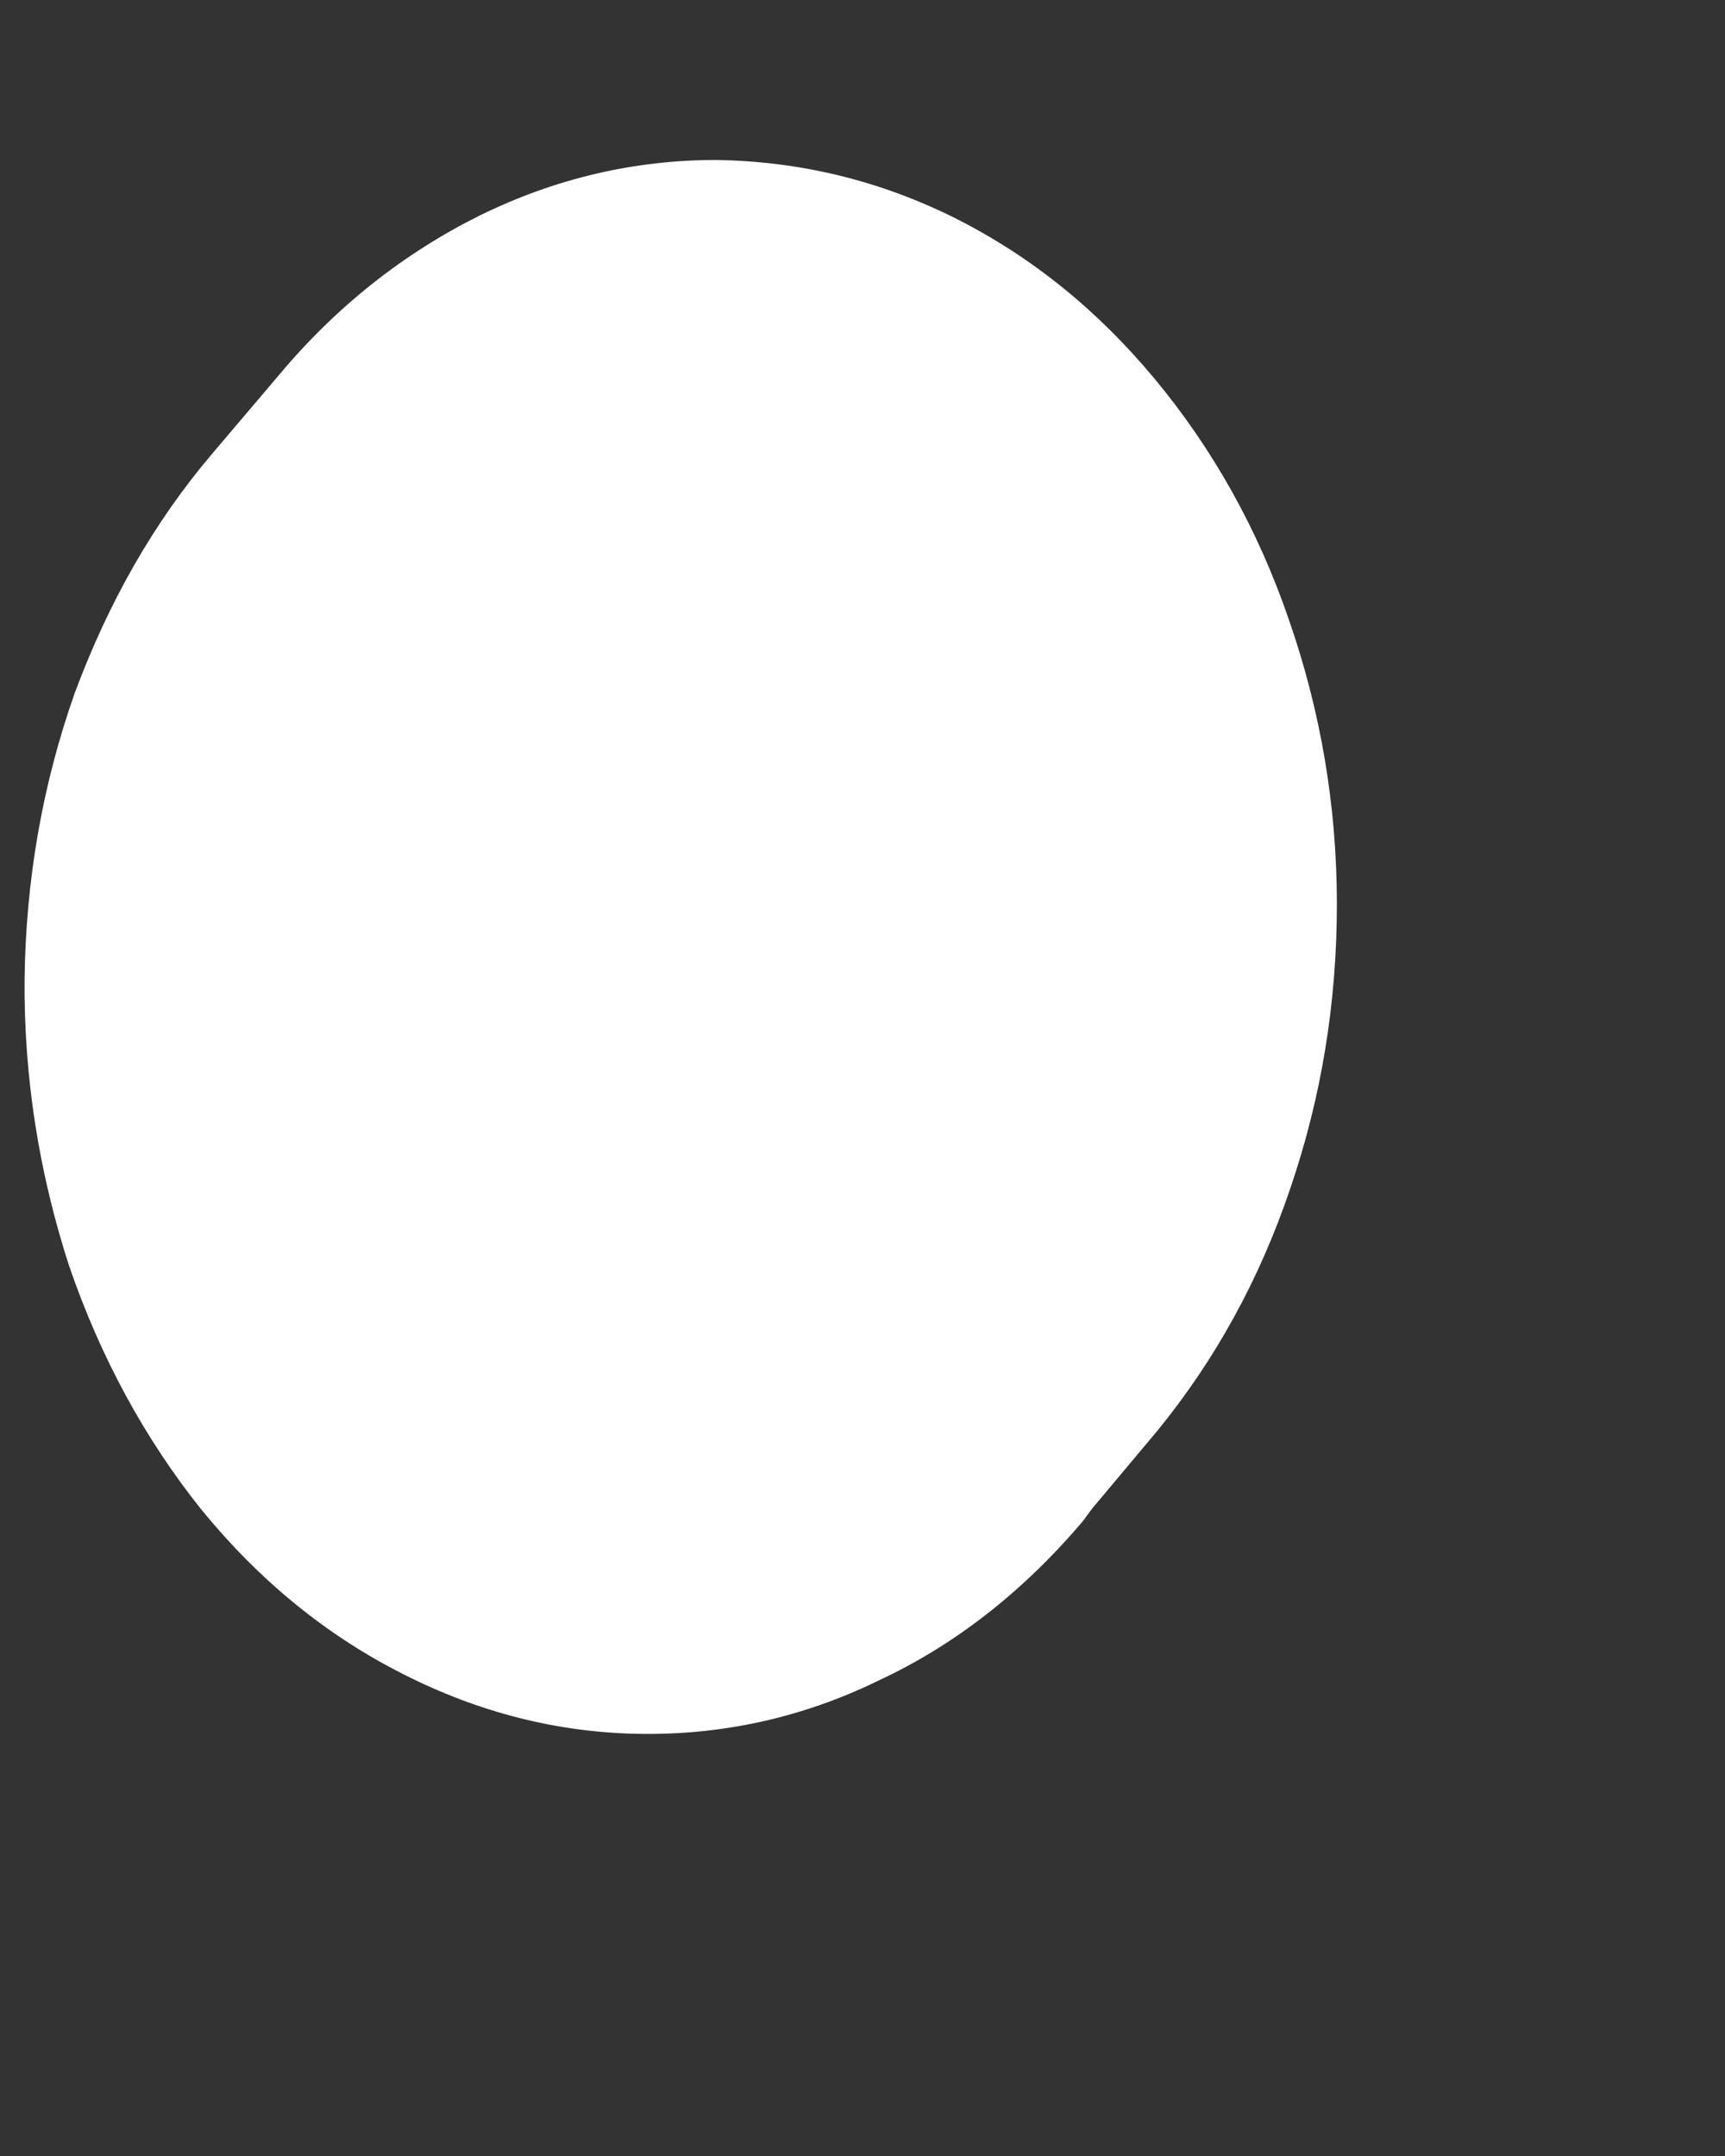 <svg xmlns="http://www.w3.org/2000/svg" width="4" height="5" fill="none" viewBox="0 0 4 5"><rect x="0" y="0" width="4" height="5" fill="#333333" stroke="none"/><path fill="#fff" d="M0.645 0.872L0.493 1.051C0.356 1.212 0.251 1.398 0.173 1.608C0.098 1.821 0.06 2.041 0.057 2.27C0.055 2.499 0.091 2.722 0.16 2.935C0.233 3.148 0.336 3.337 0.467 3.501C0.601 3.665 0.756 3.792 0.934 3.882C1.109 3.971 1.292 4.018 1.483 4.021C1.674 4.024 1.86 3.984 2.038 3.897C2.216 3.814 2.373 3.69 2.51 3.529L2.533 3.498L2.683 3.319C2.817 3.155 2.92 2.969 2.992 2.756C3.064 2.545 3.1 2.326 3.1 2.097C3.1 1.868 3.062 1.648 2.989 1.438C2.917 1.227 2.811 1.039 2.677 0.878C2.543 0.717 2.389 0.593 2.211 0.504C2.035 0.417 1.852 0.374 1.661 0.371C1.47 0.371 1.287 0.414 1.112 0.5C0.937 0.587 0.779 0.711 0.645 0.872Z"/></svg>